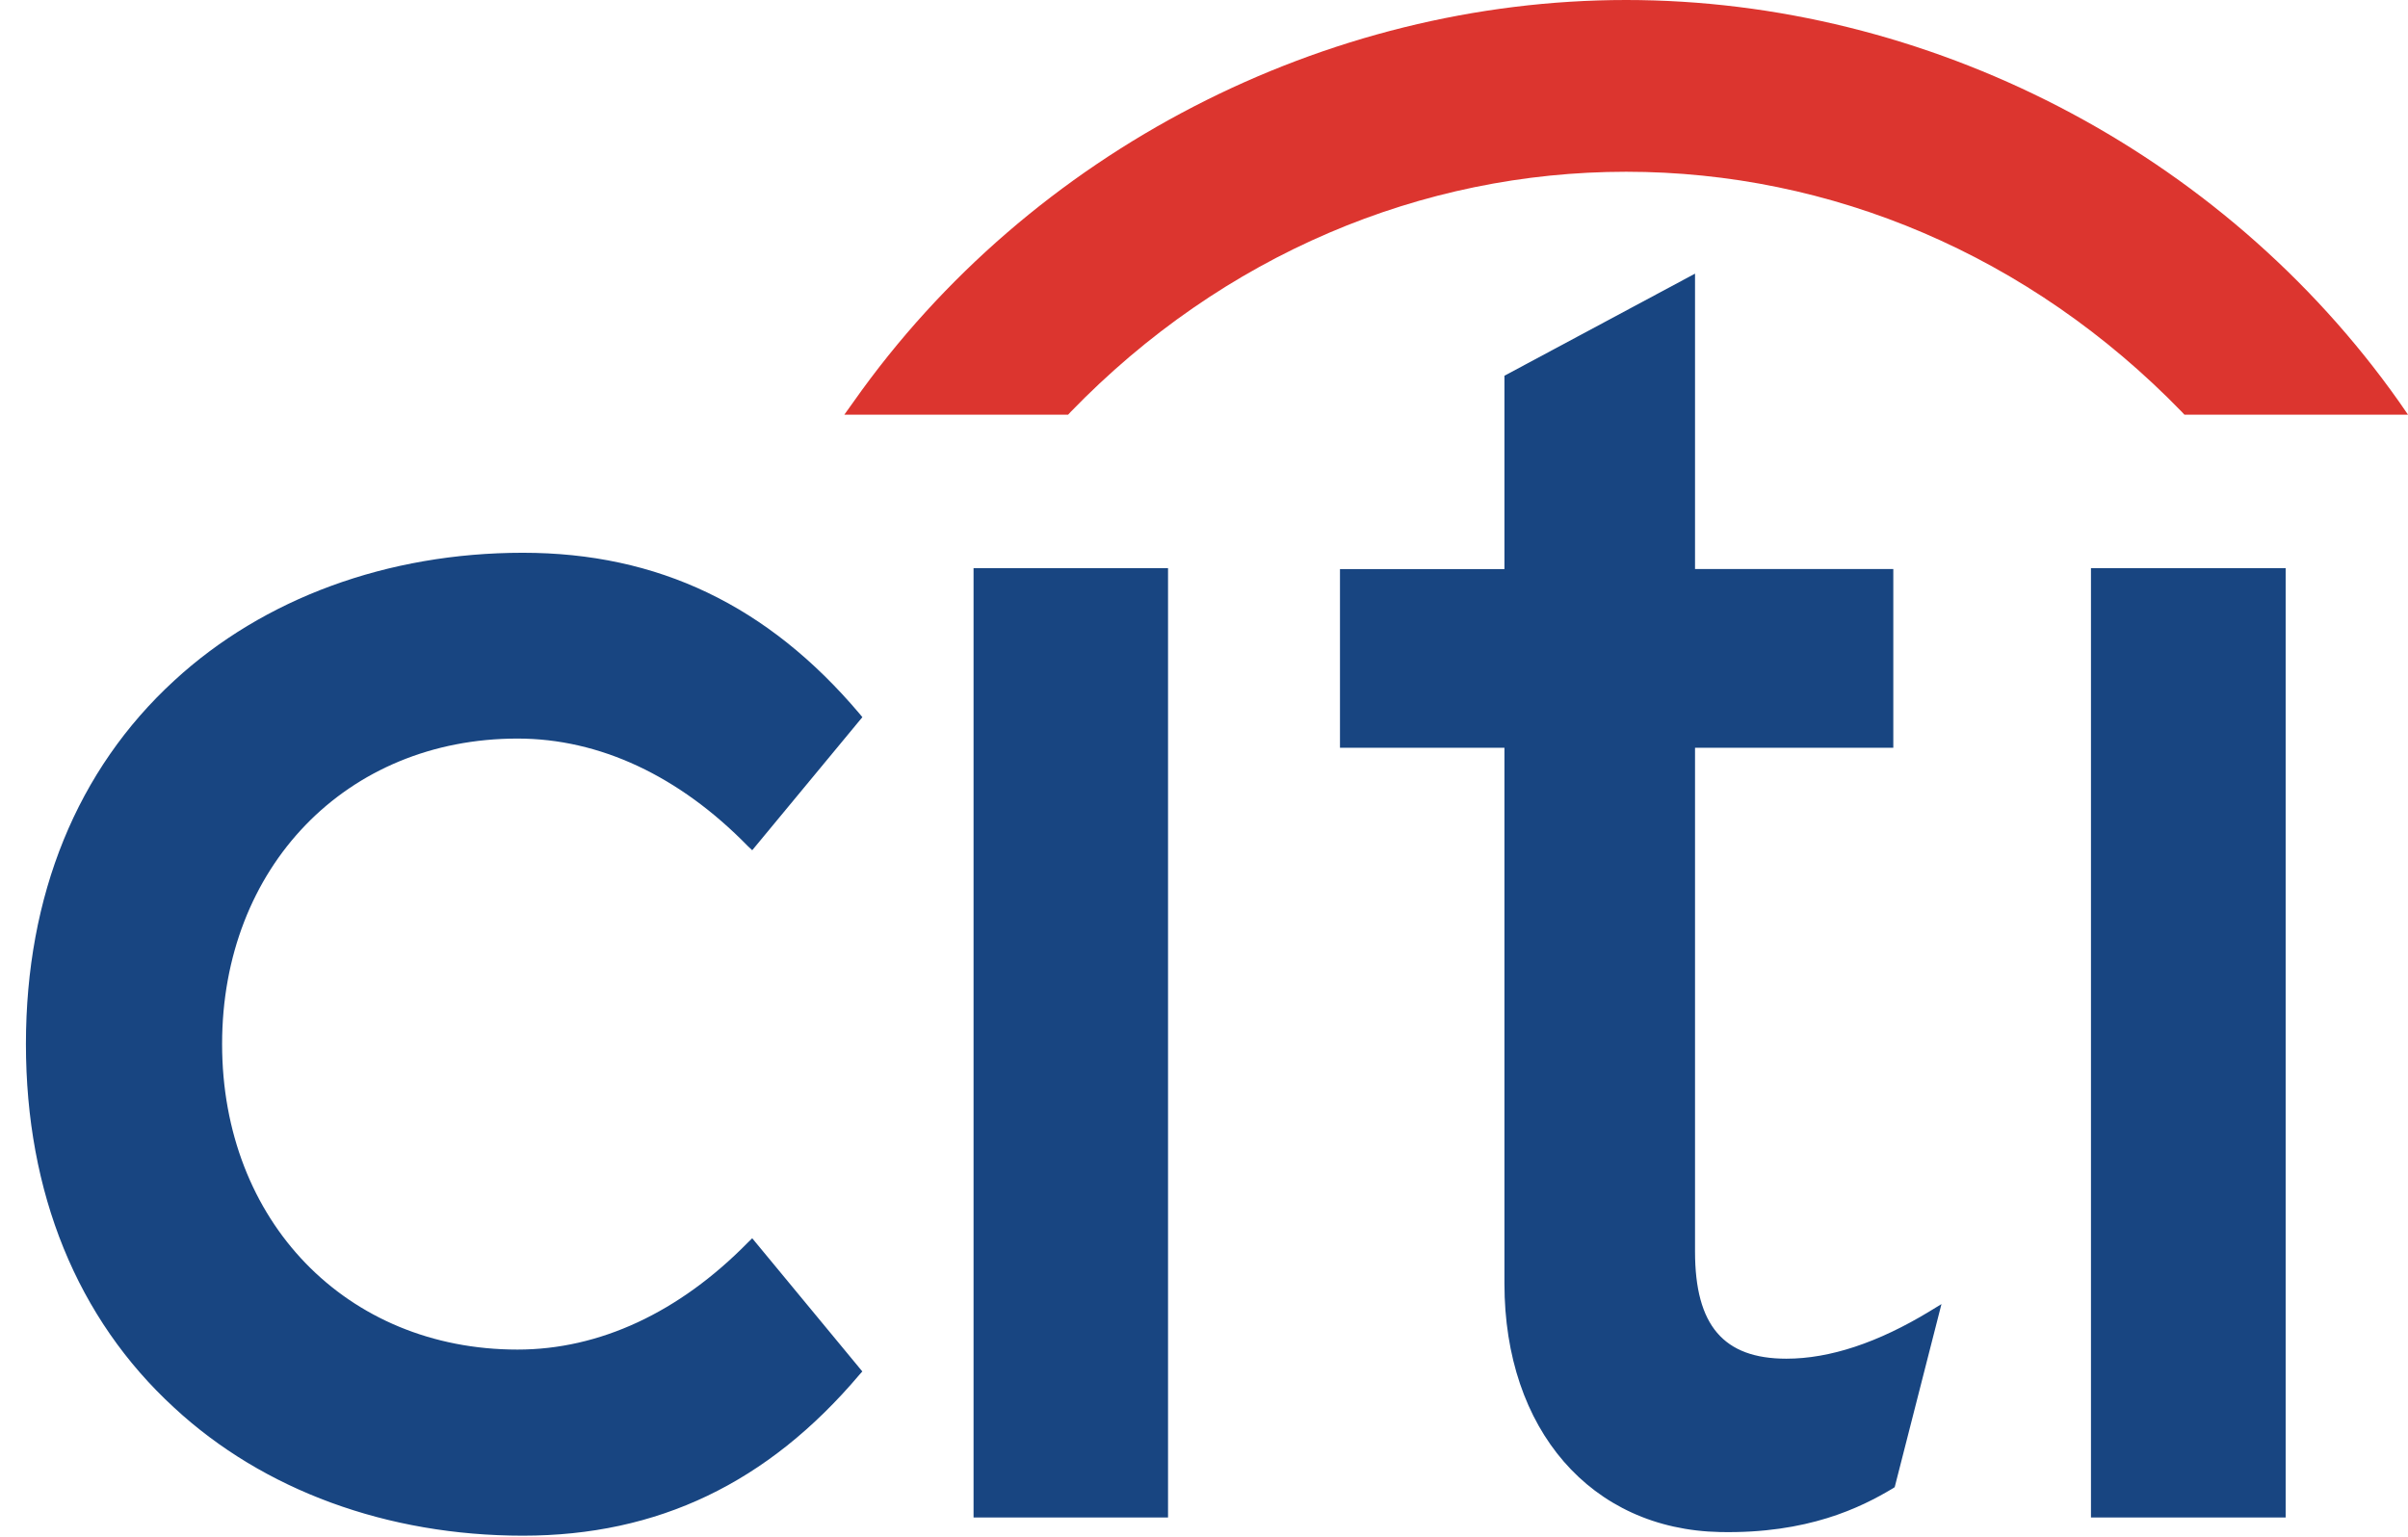 <svg width="47" height="30" viewBox="0 0 47 30" fill="none" xmlns="http://www.w3.org/2000/svg"><path d="m14.682 24.173-.085.083c-1.342 1.367-2.896 2.09-4.496 2.09-3.341 0-5.766-2.507-5.766-5.965 0-3.453 2.425-5.963 5.766-5.963 1.6 0 3.154.726 4.496 2.1l.085.08L16.832 14l-.058-.07c-1.787-2.112-3.932-3.139-6.569-3.139-2.643 0-5.063.891-6.804 2.495-1.897 1.74-2.895 4.191-2.895 7.095s.998 5.361 2.894 7.1c1.742 1.614 4.162 2.498 6.806 2.498 2.636 0 4.781-1.029 6.568-3.142l.057-.064-2.149-2.6Zm4.32 5.451h3.796V11.091h-3.796v18.533Zm18.668-4.029c-1.015.617-1.956.929-2.803.929-1.227 0-1.783-.65-1.783-2.092v-9.834h3.87v-3.489h-3.87V5.342l-3.72 1.993v3.774h-3.21v3.489h3.21v10.46c0 2.85 1.688 4.8 4.21 4.85 1.711.034 2.742-.477 3.367-.85l.04-.026.913-3.574-.225.137Zm3.141 4.029h3.801V11.091h-3.8v18.533Z" fill="#184581"/><path d="M46.826 7.843C43.358 2.93 37.6 0 31.74 0c-5.858 0-11.618 2.93-15.08 7.843l-.18.252h4.368l.048-.052c2.972-3.07 6.854-4.69 10.844-4.69 3.991 0 7.87 1.62 10.848 4.69l.048.052H47l-.174-.252Z" fill="#DC352F"/></svg>